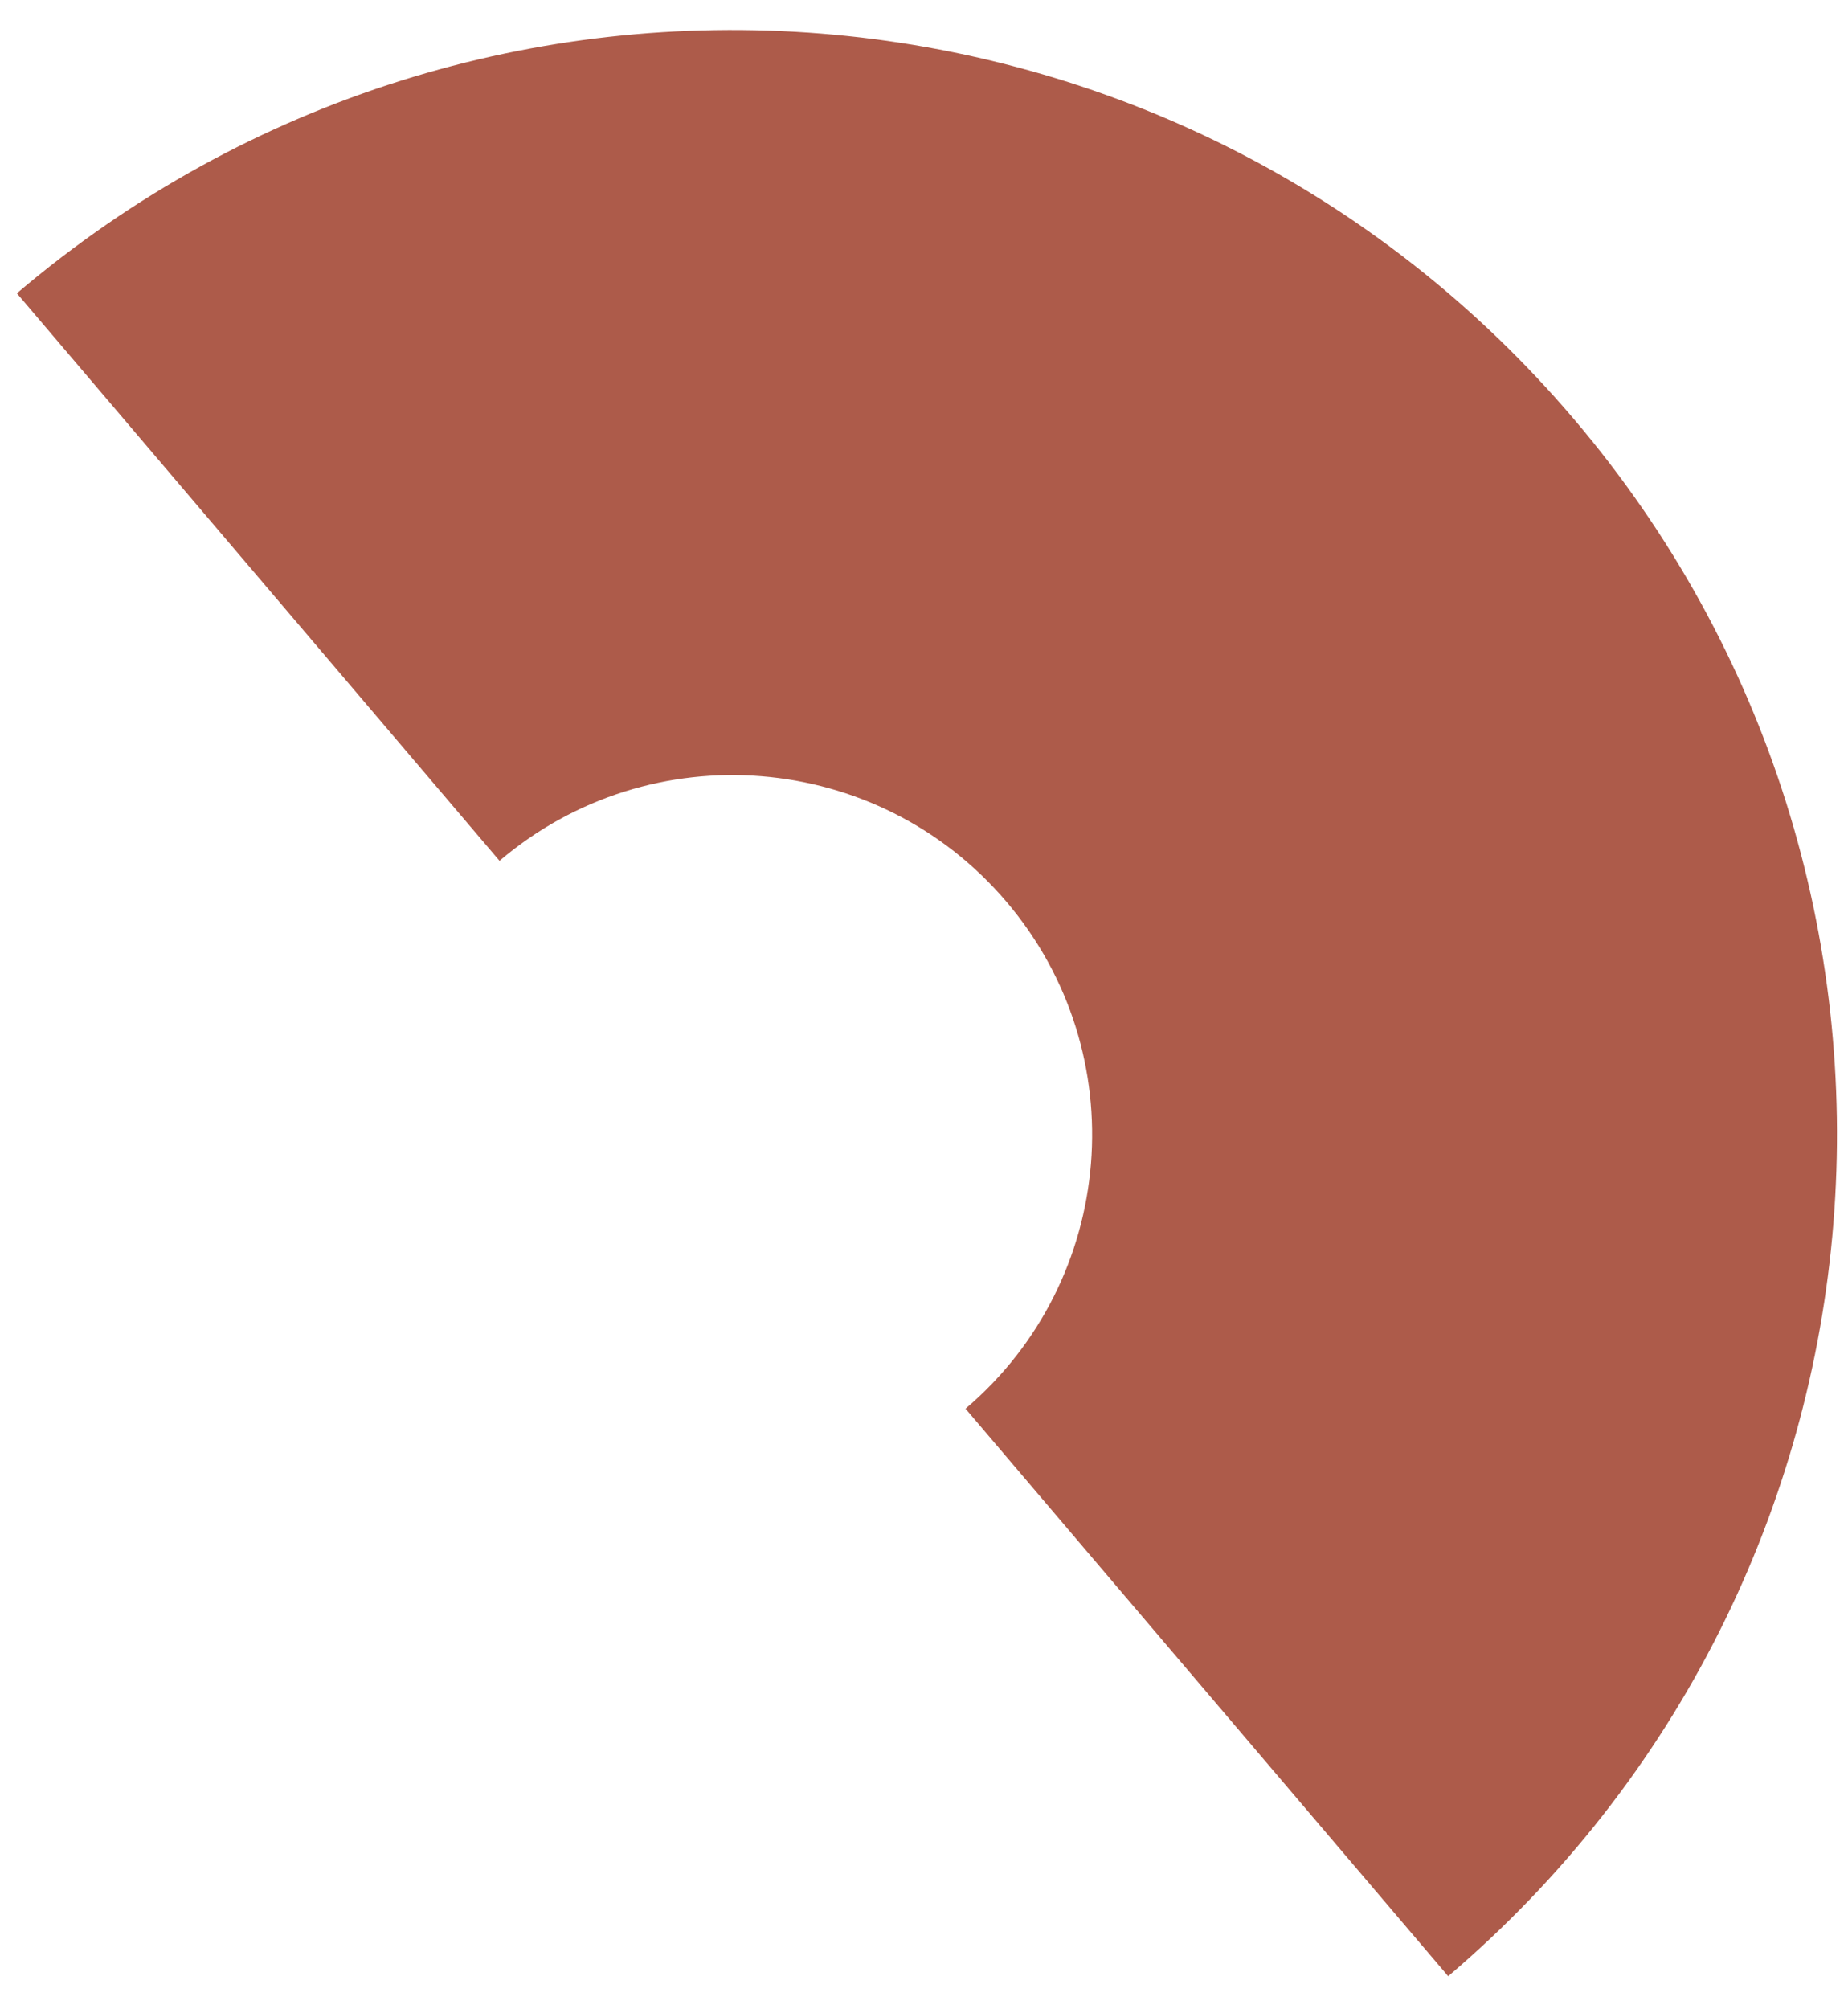 <svg width="46" height="50" viewBox="0 0 46 50" fill="none" xmlns="http://www.w3.org/2000/svg">
<path fill-rule="evenodd" clip-rule="evenodd" d="M24.034 35.055L36.048 49.177C47.612 39.339 49.011 21.988 39.173 10.424C29.335 -1.14 11.985 -2.539 0.42 7.299L12.434 21.421C16.199 18.217 21.848 18.673 25.051 22.438C28.255 26.203 27.799 31.852 24.034 35.055Z" fill="#AD5B4A"/>
</svg>
